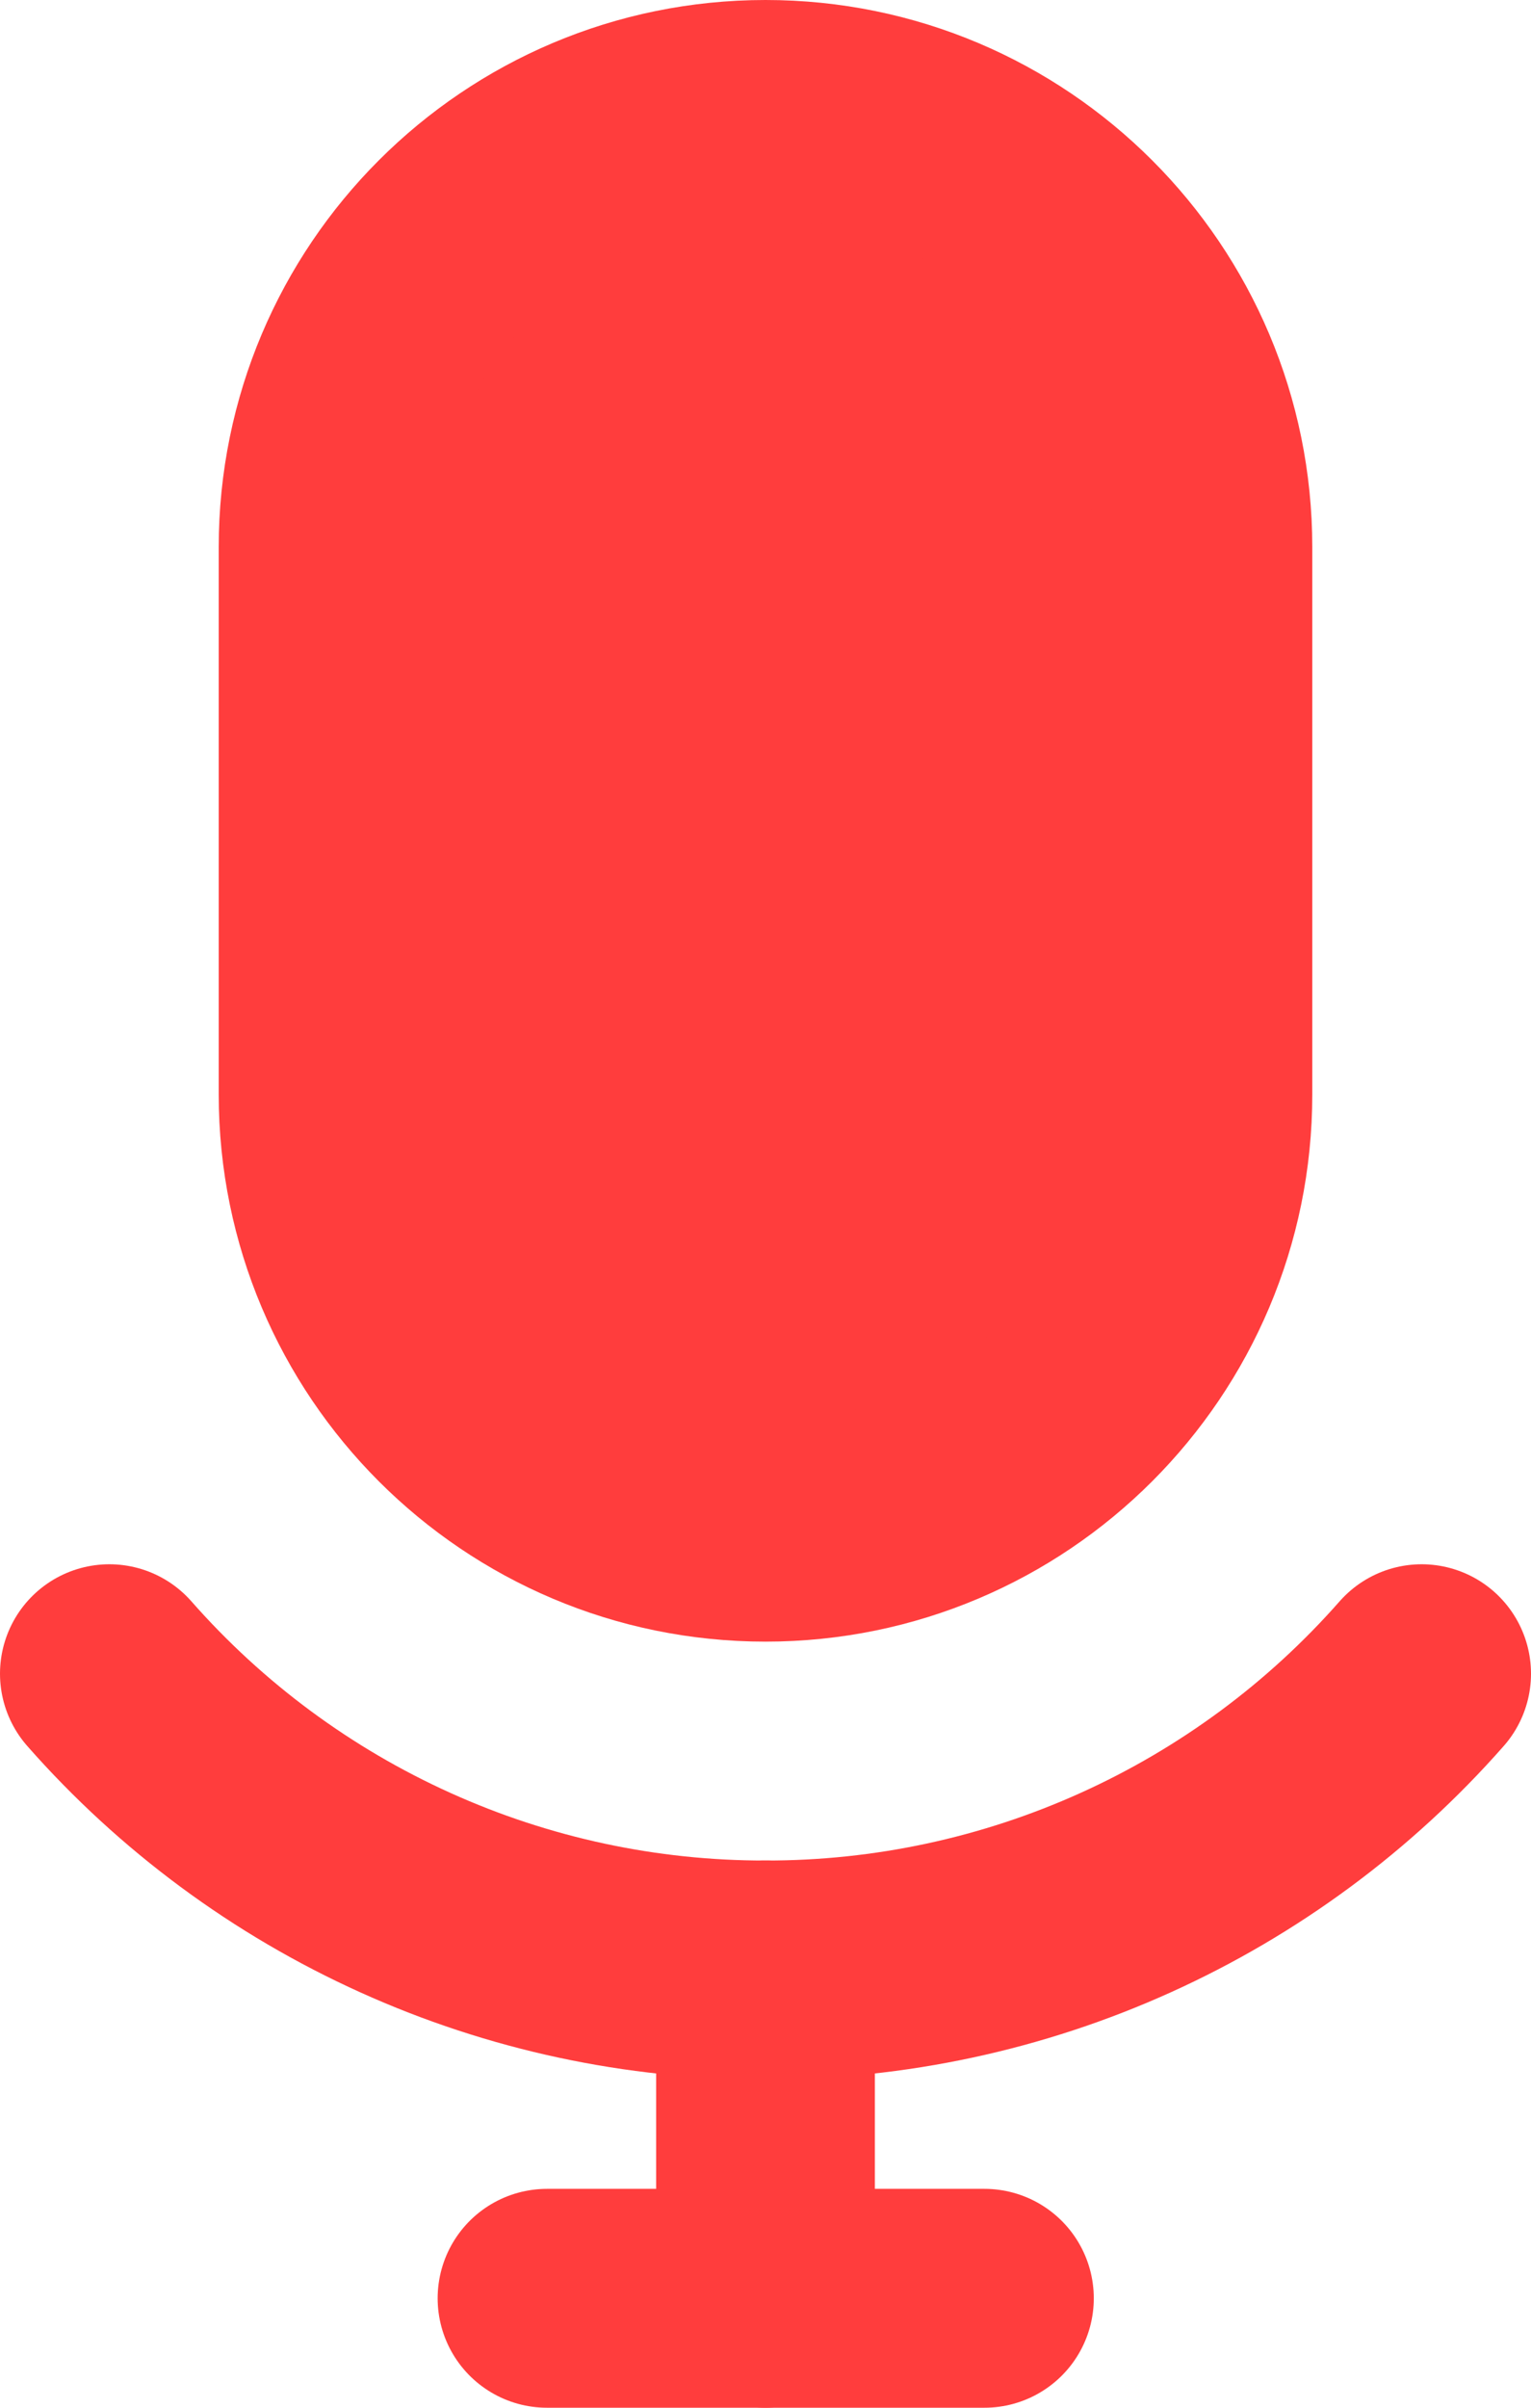 <svg width="14" height="22" viewBox="0 0 14 22" fill="none" xmlns="http://www.w3.org/2000/svg">
<path d="M11 5C11 2.791 9.209 1 7 1C4.791 1 3 2.791 3 5V10C3 12.209 4.791 14 7 14C9.209 14 11 12.209 11 10V5Z" fill="#FF3D3D" stroke="#FF3D3D" stroke-width="2" stroke-linecap="round" stroke-linejoin="round"/>
<path d="M13 15.293C12.25 16.145 11.327 16.827 10.292 17.294C9.258 17.761 8.135 18.002 7 18C5.865 18.002 4.742 17.761 3.708 17.294C2.673 16.827 1.75 16.145 1 15.293" stroke="#FF3D3D" stroke-width="2" stroke-linecap="round" stroke-linejoin="round"/>
<path d="M7 18V21" stroke="#FF3D3D" stroke-width="2" stroke-linecap="round" stroke-linejoin="round"/>
<path d="M5.002 21H9.002" stroke="#FF3D3D" stroke-width="2" stroke-linecap="round" stroke-linejoin="round"/>
</svg>
